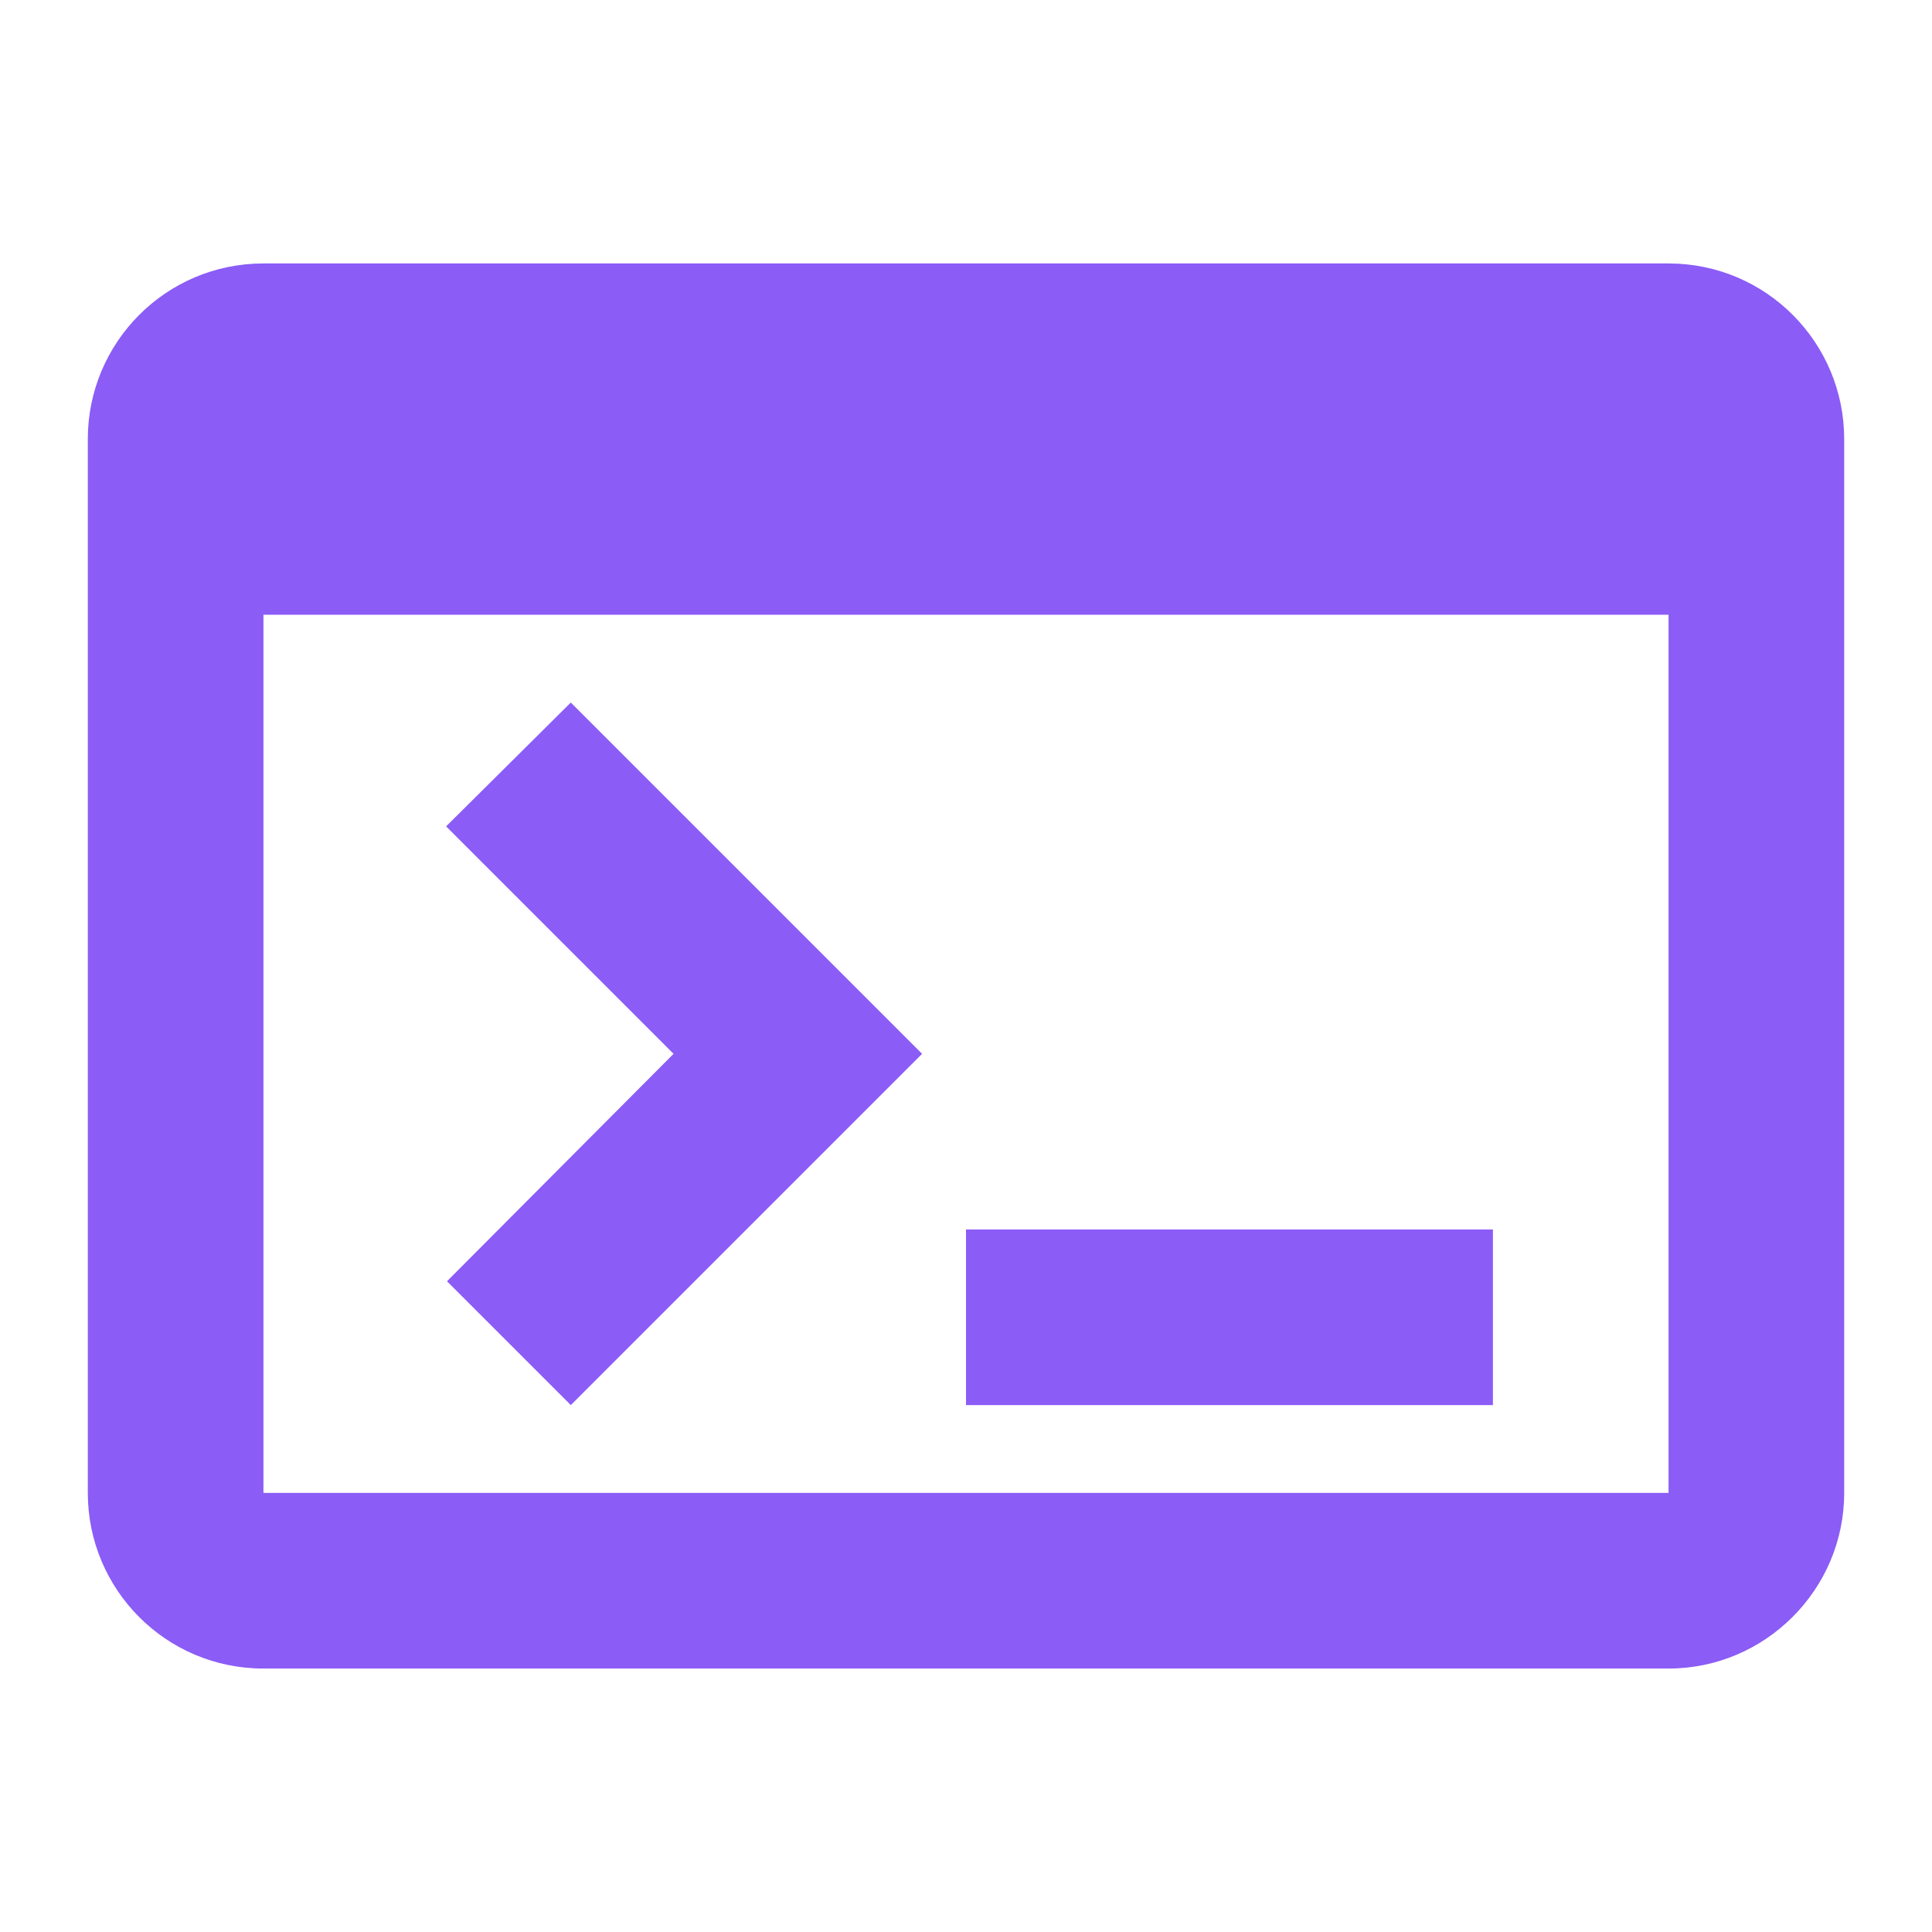 <svg xmlns="http://www.w3.org/2000/svg" xmlns:xlink="http://www.w3.org/1999/xlink" width="1000" height="1000" version="1.1" viewBox="0 0 1000 1000" xml:space="preserve"><desc>Created with Fabric.js 3.5.0</desc><rect width="100%" height="100%" x="0" y="0" fill="none"/><g id="879176"><path style="stroke:none;stroke-width:1;stroke-dasharray:none;stroke-linecap:butt;stroke-dashoffset:0;stroke-linejoin:miter;stroke-miterlimit:4;is-custom-font:none;font-file-url:none;fill:#8b5cf6;fill-rule:nonzero;opacity:1" stroke-linecap="round" d="M 20 4 H 4 c -1.11 0 -2 0.9 -2 2 v 12 c 0 1.1 0.89 2 2 2 h 16 c 1.1 0 2 -0.9 2 -2 V 6 c 0 -1.1 -0.89 -2 -2 -2 z m 0 14 H 4 V 8 h 16 v 10 z m -2 -1 h -6 v -2 h 6 v 2 z M 7.5 17 l -1.41 -1.41 L 8.67 13 l -2.59 -2.59 L 7.5 9 l 4 4 l -4 4 z" transform="matrix(45.455 0 0 45.455 500 500) translate(-12, -12)" vector-effect="non-scaling-stroke"/></g></svg>